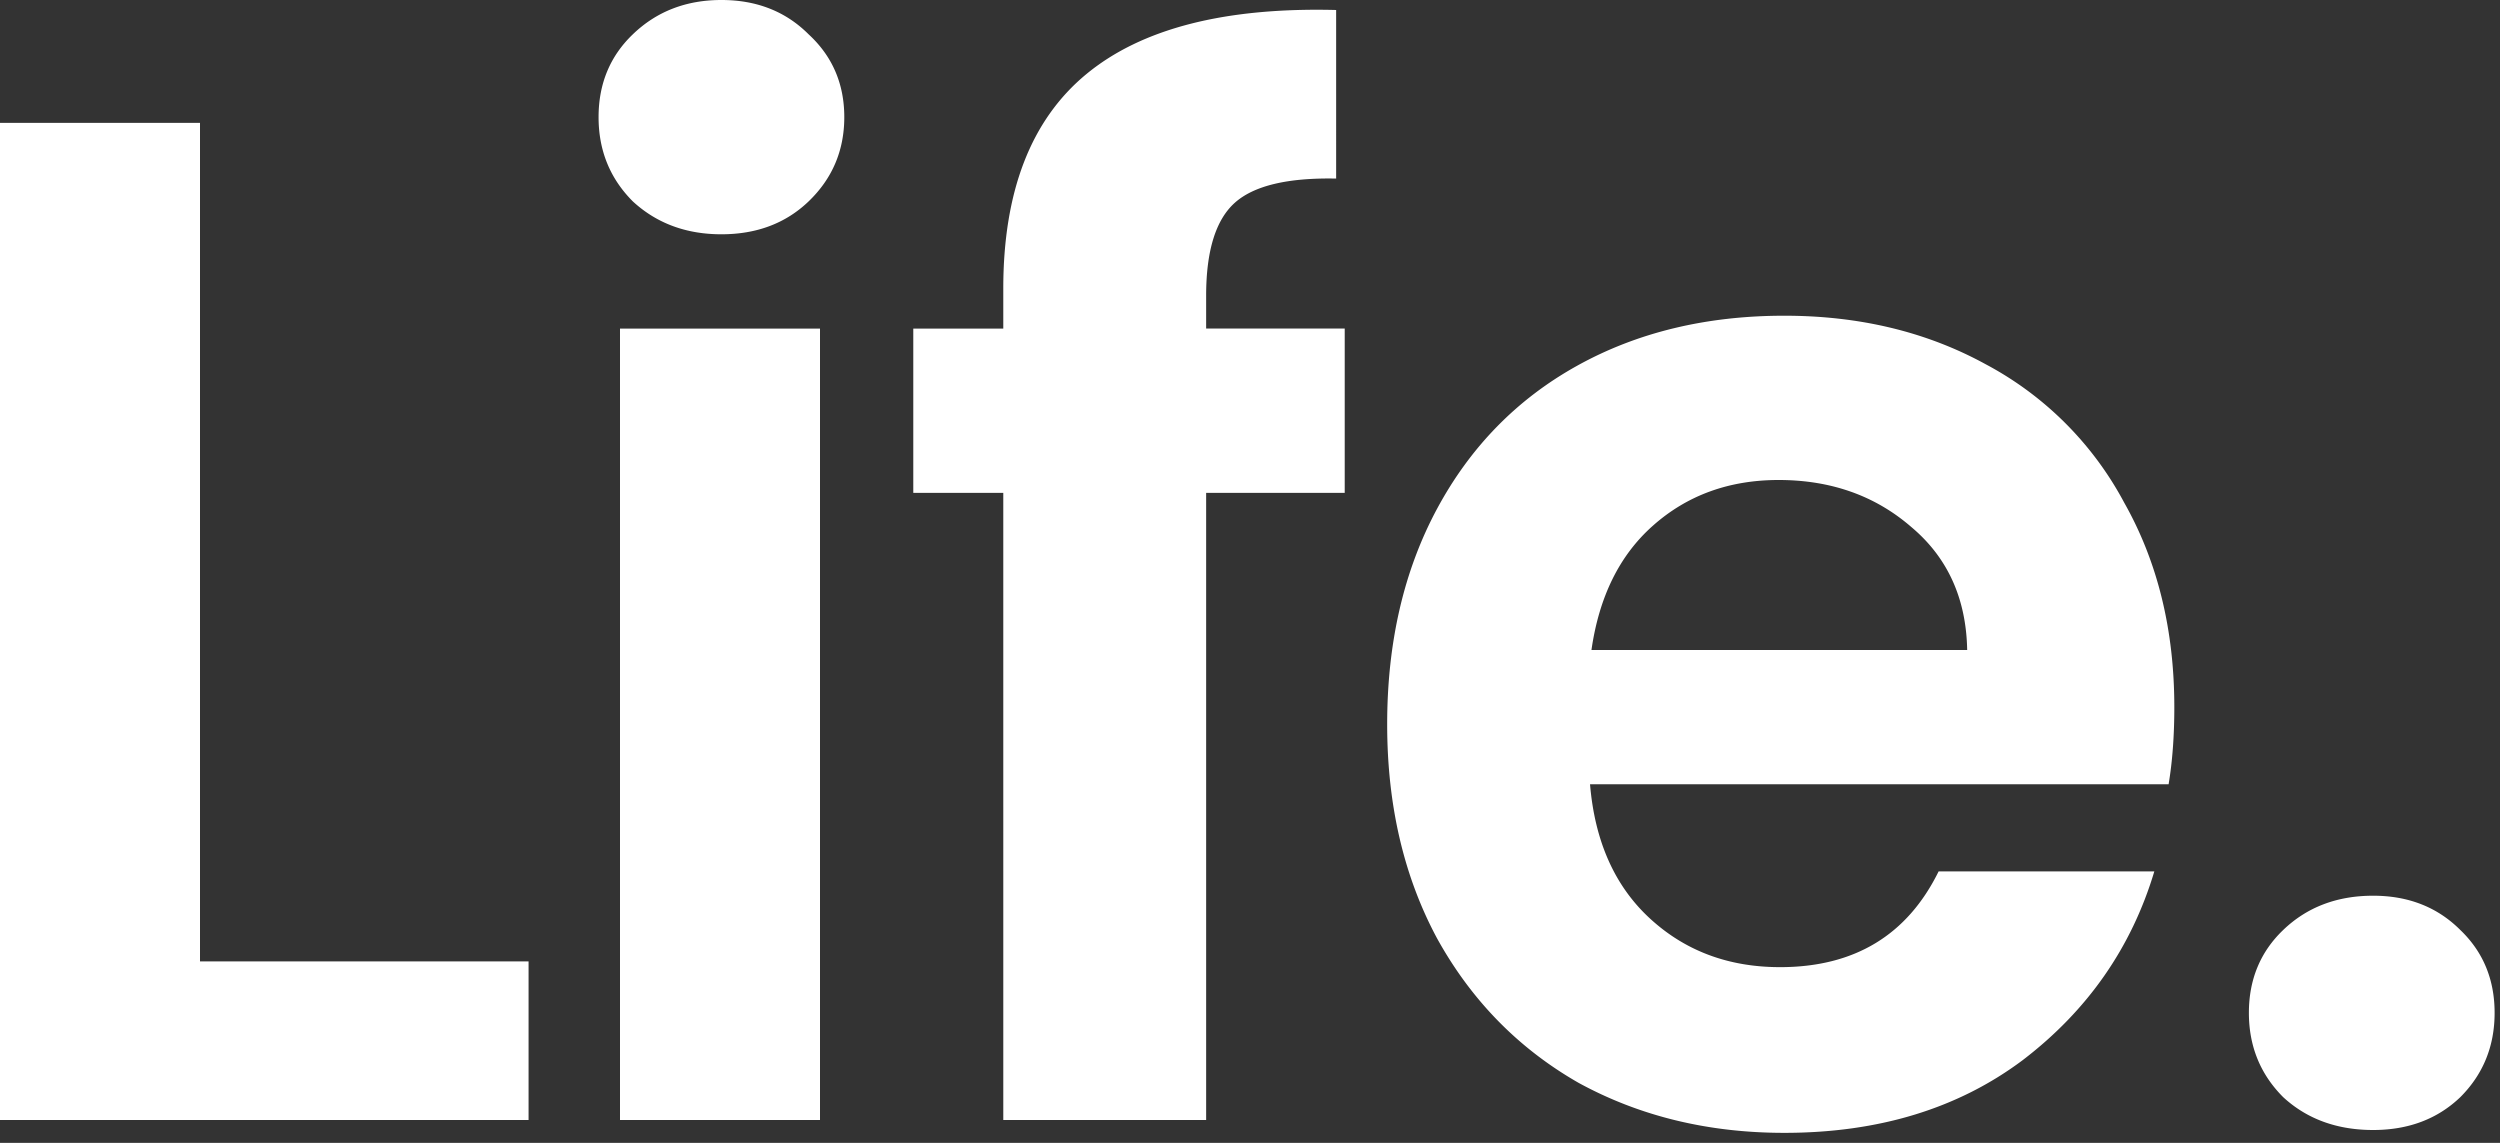 <svg width="70" height="32" fill="none" xmlns="http://www.w3.org/2000/svg"><rect width="100%" height="100%" fill="#333333" stroke="none"/><path d="M5.6 26.92h9.2v4.44H0V3.44h5.6v23.48ZM20.2 6.56c-.987 0-1.814-.307-2.48-.92-.64-.64-.96-1.427-.96-2.36 0-.933.32-1.707.96-2.32C18.385.32 19.212 0 20.2 0c.986 0 1.8.32 2.44.96.666.613 1 1.387 1 2.32 0 .933-.334 1.72-1 2.36-.64.613-1.454.92-2.44.92Zm2.76 2.64v22.16h-5.6V9.2h5.6ZM37.652 13.8h-3.88v17.56h-5.68V13.8h-2.52V9.2h2.52V8.08c0-2.72.774-4.72 2.32-6 1.547-1.28 3.88-1.88 7-1.8V5c-1.36-.027-2.306.2-2.84.68-.533.48-.8 1.347-.8 2.6v.92h3.88v4.6ZM60.881 19.8c0 .8-.053 1.52-.16 2.16h-16.2c.134 1.6.694 2.853 1.68 3.76.987.907 2.2 1.36 3.64 1.36 2.08 0 3.56-.893 4.44-2.68h6.04c-.64 2.133-1.866 3.893-3.68 5.28-1.813 1.36-4.04 2.04-6.68 2.04-2.133 0-4.053-.467-5.76-1.4-1.68-.96-3-2.307-3.96-4.04-.933-1.733-1.4-3.733-1.4-6 0-2.293.467-4.307 1.4-6.04.934-1.733 2.24-3.067 3.92-4 1.68-.933 3.614-1.4 5.8-1.4 2.107 0 3.987.453 5.64 1.36a9.382 9.382 0 0 1 3.88 3.88c.934 1.653 1.4 3.56 1.4 5.72Zm-5.8-1.6c-.026-1.44-.546-2.587-1.56-3.44-1.013-.88-2.253-1.32-3.72-1.32-1.386 0-2.56.427-3.52 1.28-.933.827-1.506 1.987-1.72 3.48h10.52ZM66.449 31.64c-1.014 0-1.854-.307-2.52-.92-.64-.64-.96-1.427-.96-2.36 0-.933.32-1.707.96-2.32.666-.64 1.506-.96 2.52-.96.986 0 1.8.32 2.44.96.64.613.96 1.387.96 2.32 0 .933-.32 1.72-.96 2.36-.64.613-1.454.92-2.44.92Z" fill="#fff"/></svg>